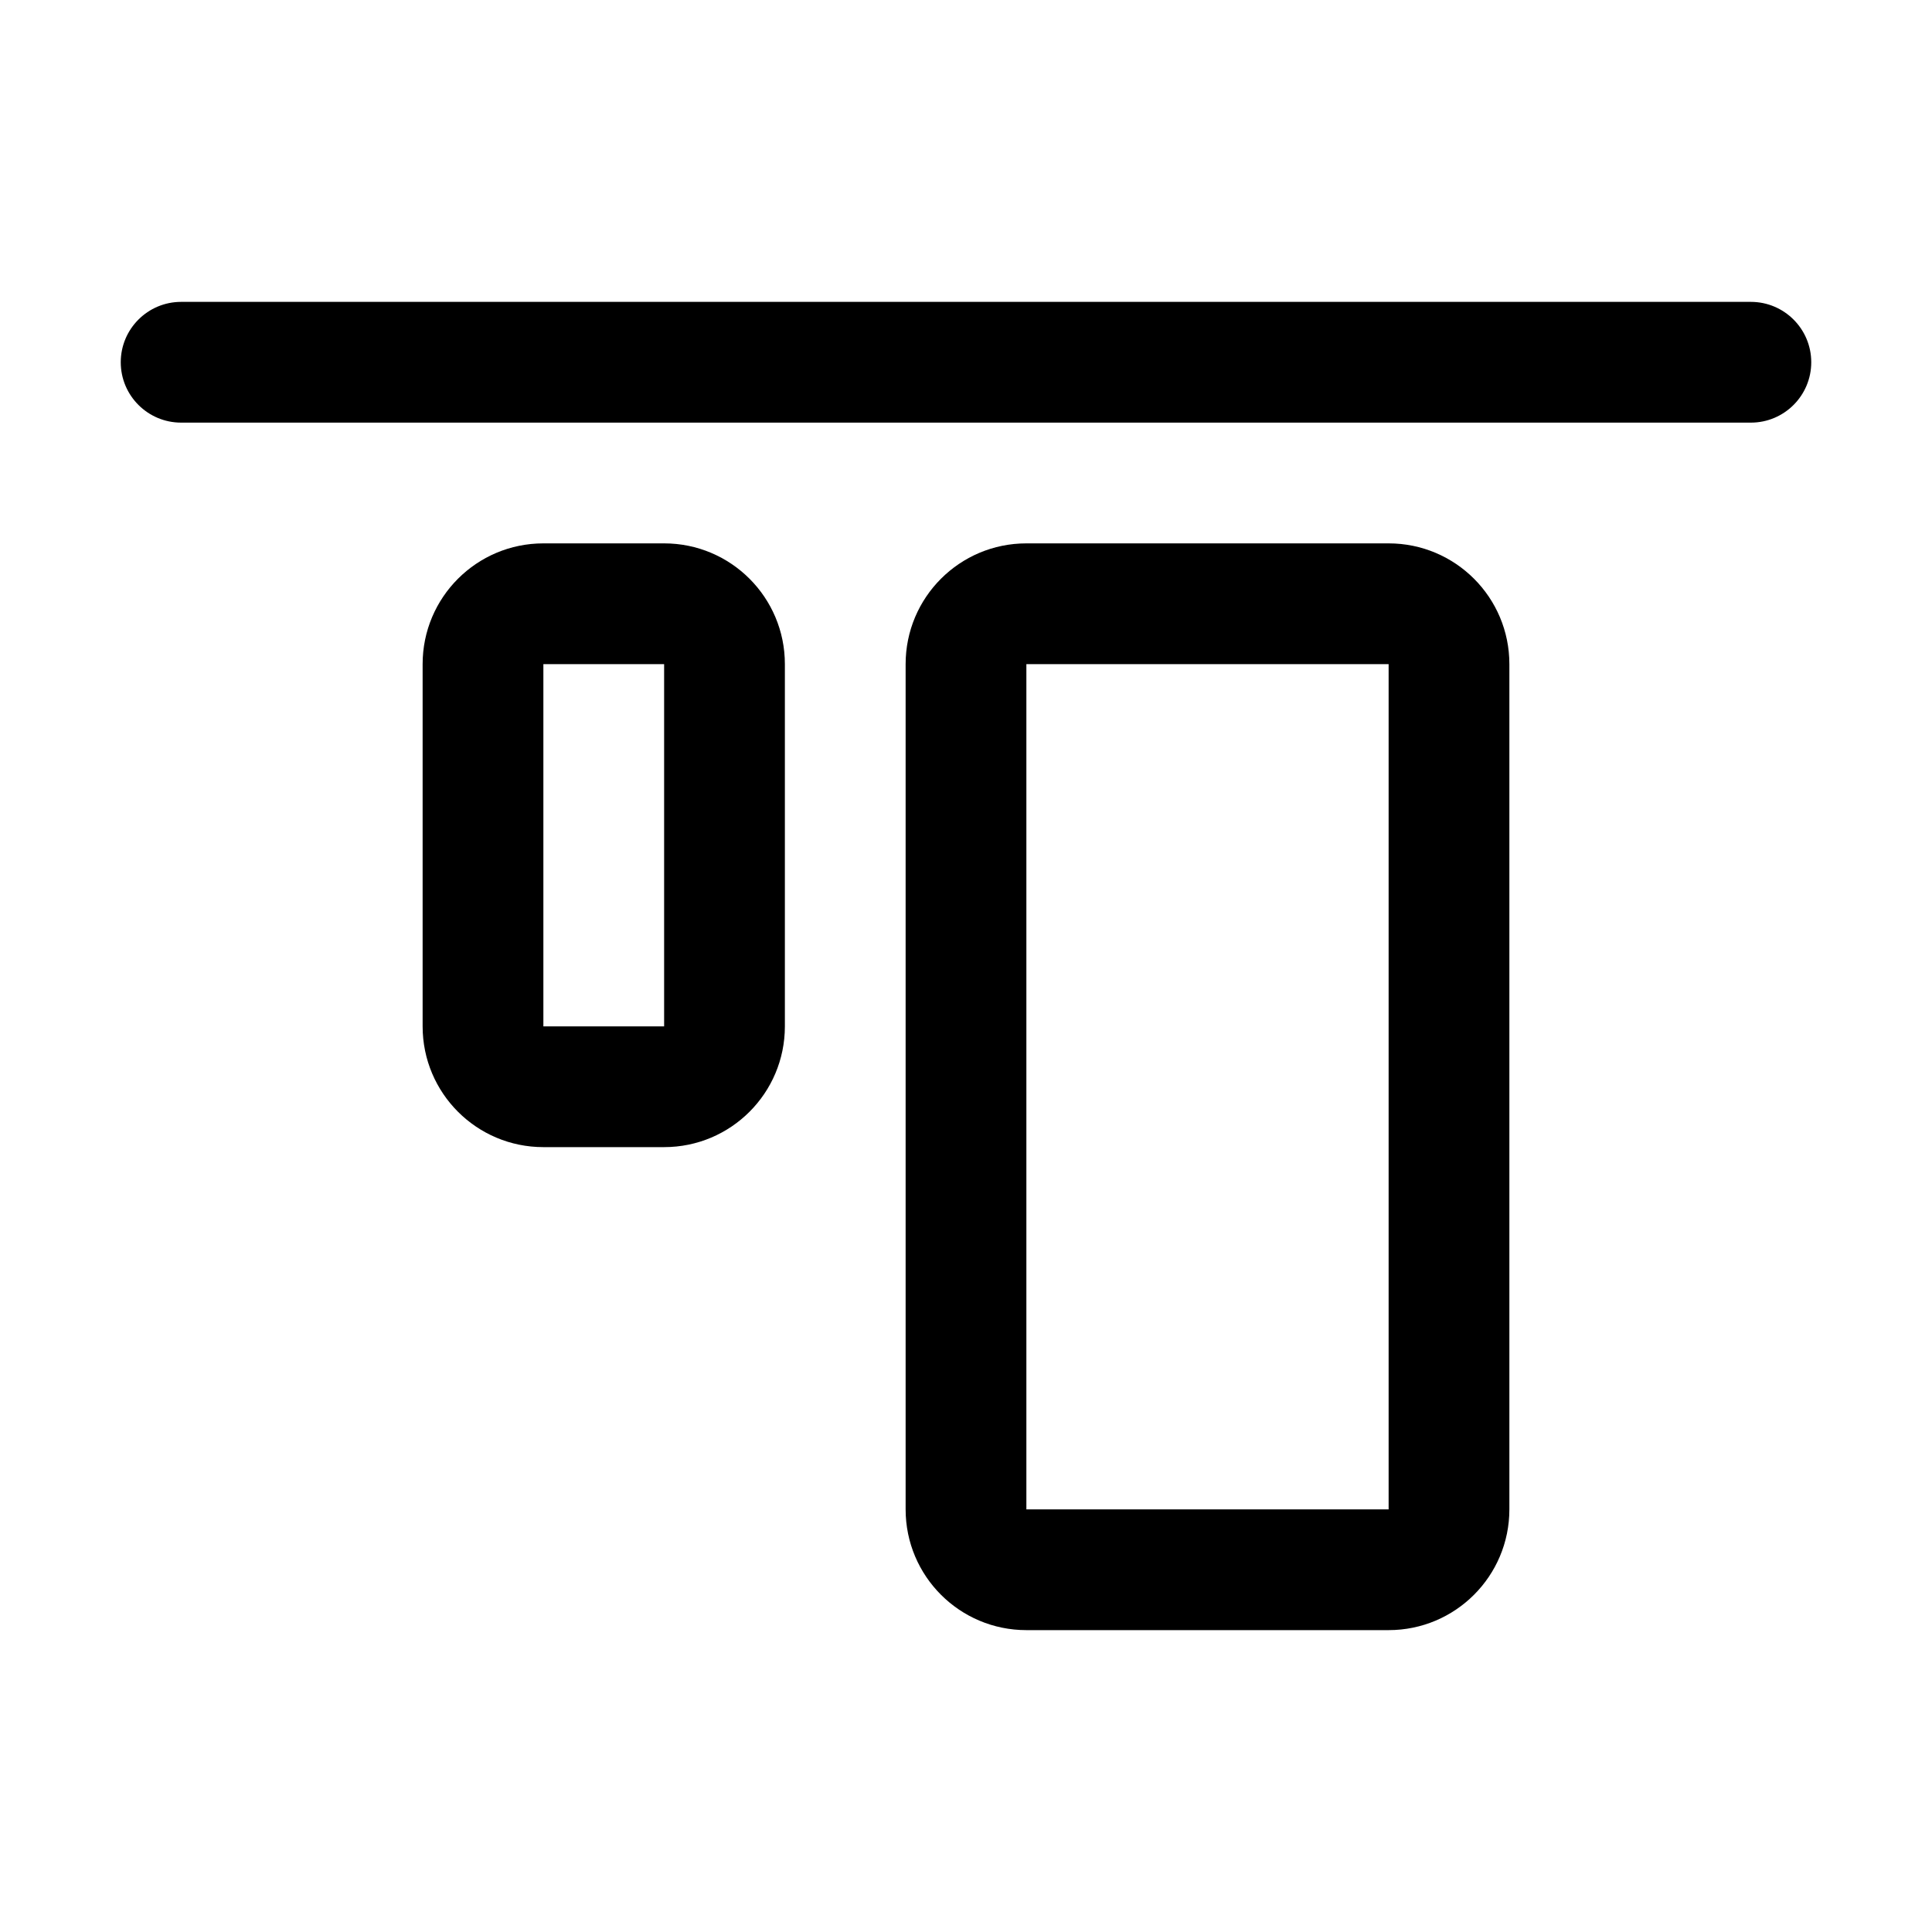 <svg width="32" height="32" viewBox="0 0 32 32" fill="none" xmlns="http://www.w3.org/2000/svg">
<path d="M2 6C2 5.448 2.448 5 3 5H29C29.552 5 30 5.448 30 6V6C30 6.552 29.552 7 29 7H3C2.448 7 2 6.552 2 6V6Z" fill="black"/>
<path fill-rule="evenodd" clip-rule="evenodd" d="M11 11H9L9 17H11V11ZM9 9C7.895 9 7 9.895 7 11V17C7 18.105 7.895 19 9 19H11C12.105 19 13 18.105 13 17V11C13 9.895 12.105 9 11 9H9Z" fill="black"/>
<path fill-rule="evenodd" clip-rule="evenodd" d="M23 11H17L17 25H23V11ZM17 9C15.895 9 15 9.895 15 11V25C15 26.105 15.895 27 17 27H23C24.105 27 25 26.105 25 25V11C25 9.895 24.105 9 23 9H17Z" fill="black"/>
</svg>
